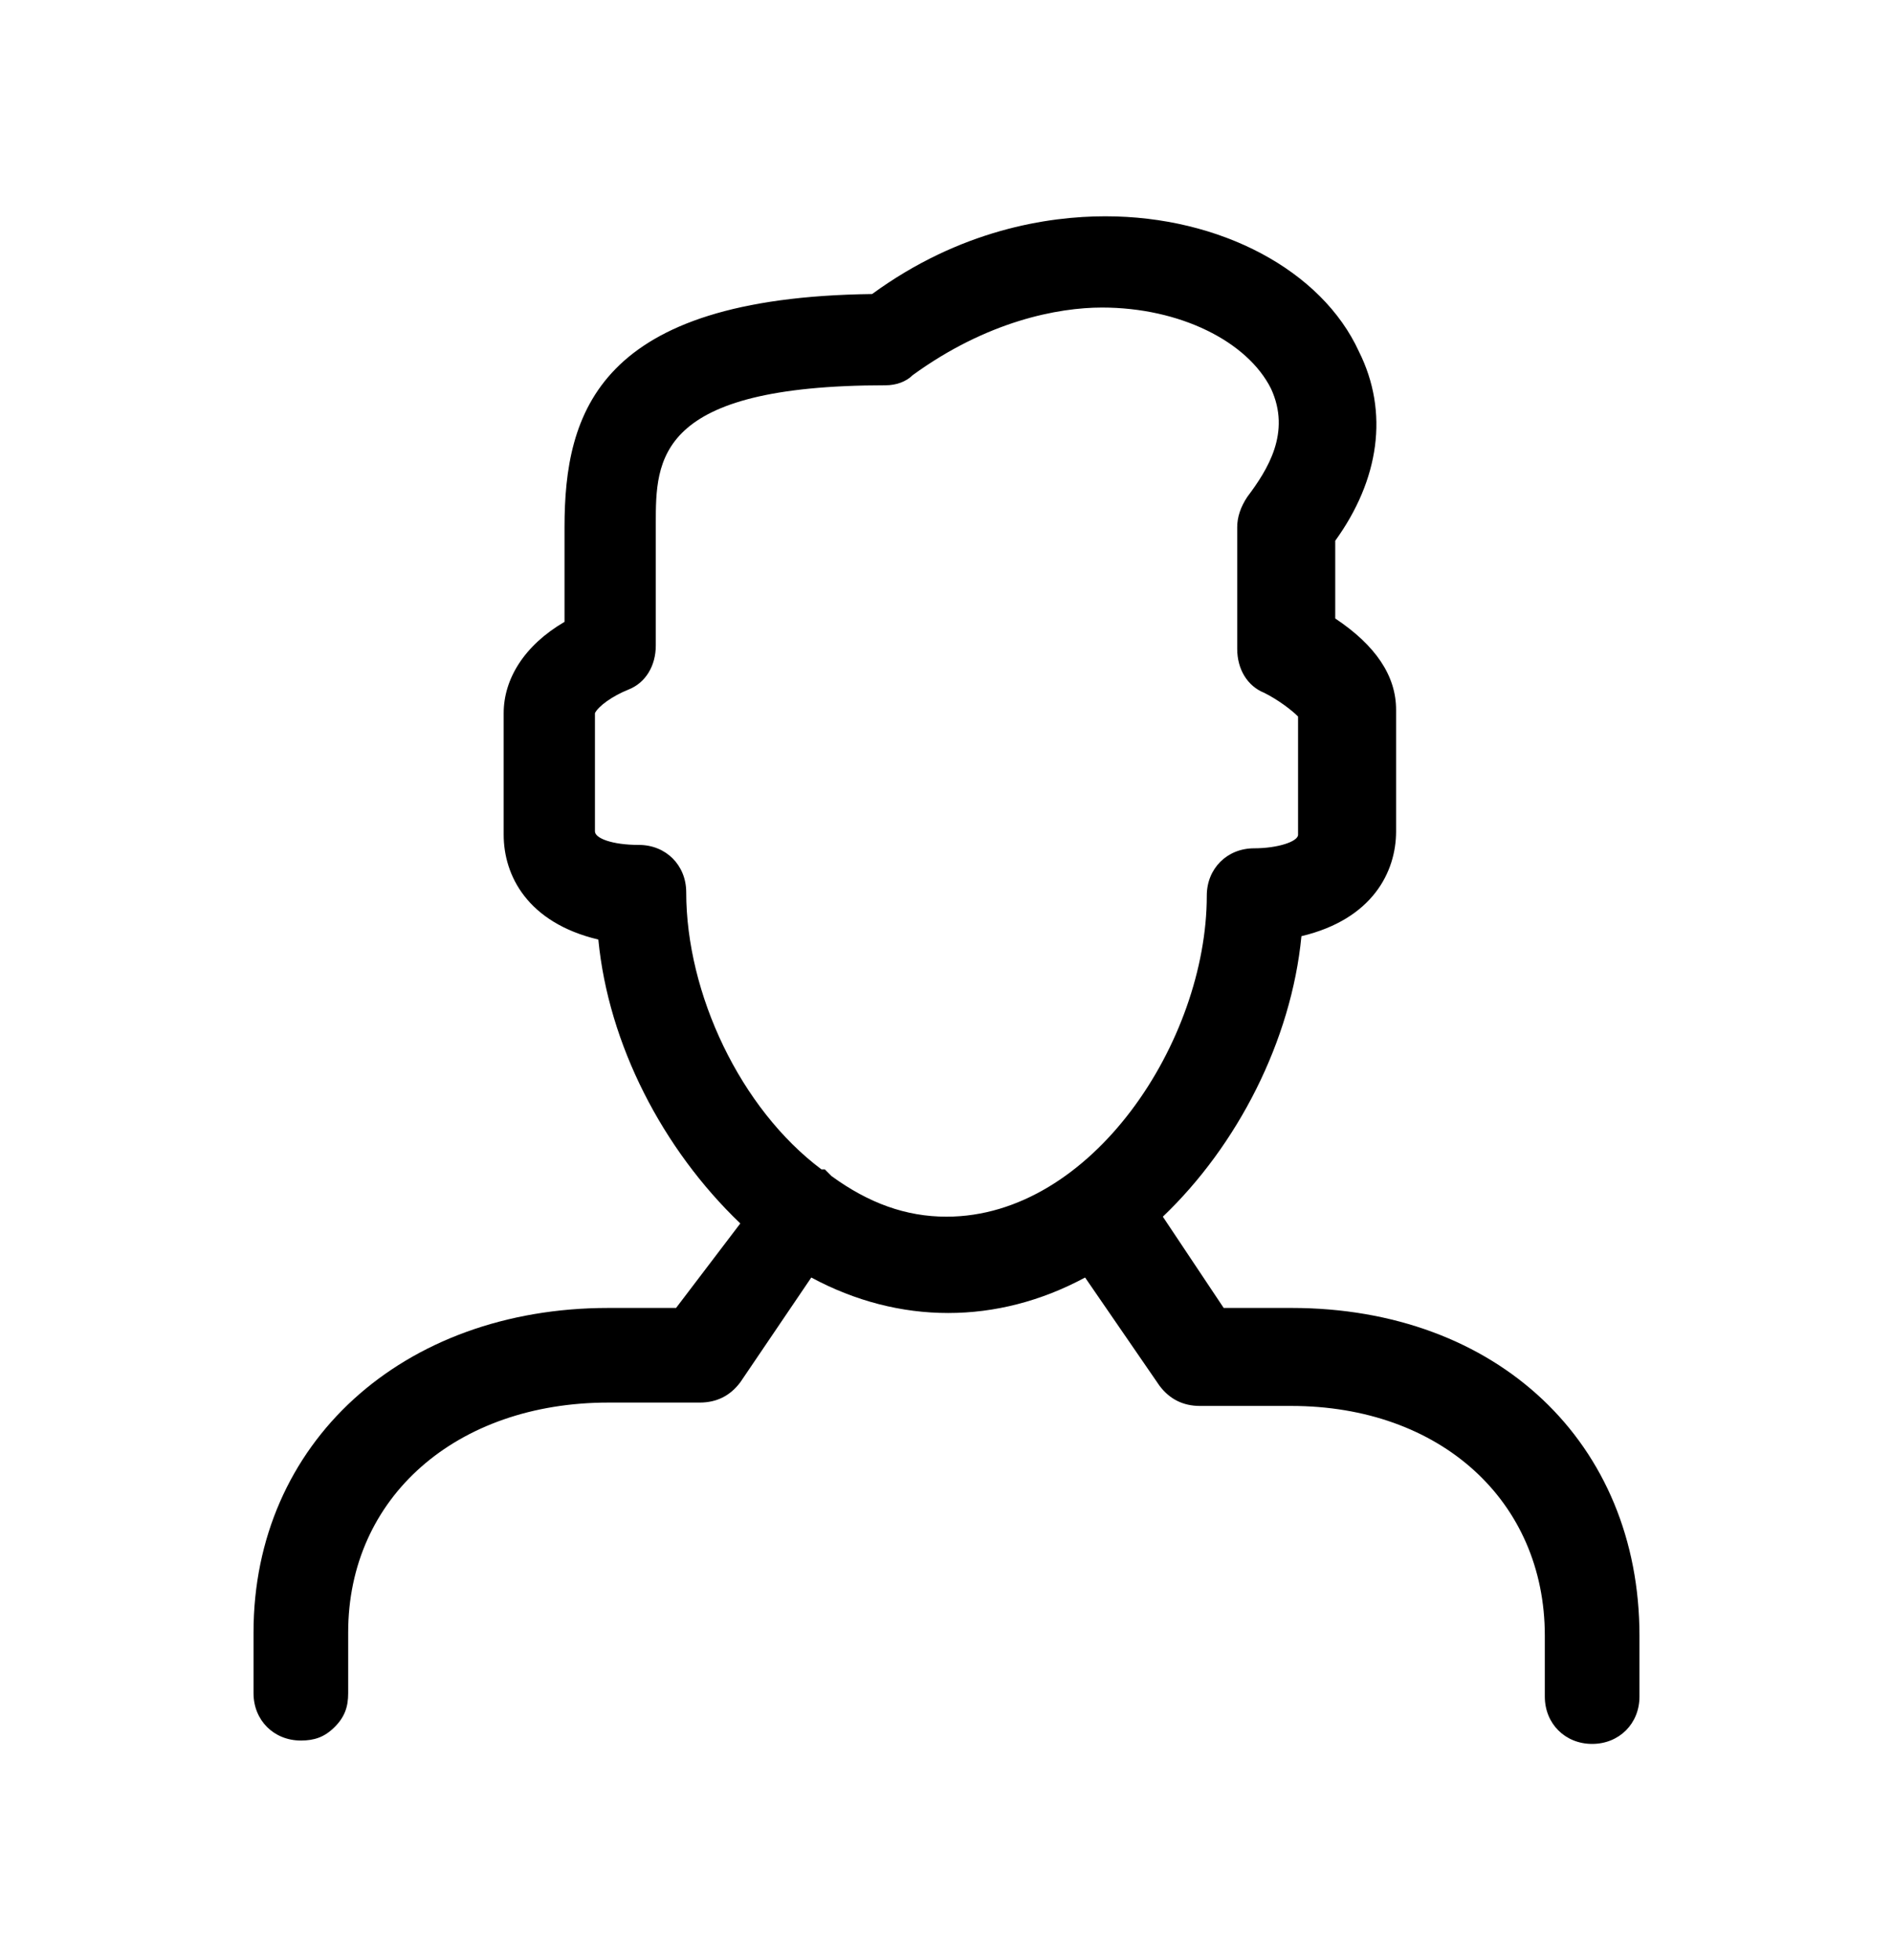 <svg xmlns="http://www.w3.org/2000/svg" viewBox="0 0 56 58"><style>.st0{fill:#e6e7e8}.st1{filter:url(#Adobe_OpacityMaskFilter)}.st2{fill:#fff}.st3{mask:url(#mask-2_1_)}.st3,.st4{fill:#343434}.st5{filter:url(#Adobe_OpacityMaskFilter_1_)}.st6{mask:url(#mask-4_1_);fill:#4a4a4a}.st7{filter:url(#Adobe_OpacityMaskFilter_2_)}.st8{mask:url(#mask-6_1_);fill:#343434}.st9{fill:#231f20}.st10{fill:none}.st11{fill-rule:evenodd;clip-rule:evenodd}.st12{fill:none;stroke:#1d1d1b;stroke-linecap:round;stroke-linejoin:round;stroke-miterlimit:10}.st13,.st14,.st15{stroke:#000;stroke-miterlimit:10}.st13{fill:none;stroke-linecap:round;stroke-linejoin:round}.st14{stroke-width:.285}.st15{stroke-width:.41}.st16{fill:#050505}.st17{fill:#45a1da}.st18,.st19{fill:#fff;stroke:#000;stroke-miterlimit:10}.st19{fill:none}.st20{clip-path:url(#SVGID_3_)}.st21{clip-path:url(#SVGID_4_)}.st22{display:none}</style><path d="M38.2 38.7h-2L34.4 36c2.2-2.1 3.8-5.2 4.1-8.3 2.1-.5 2.8-1.9 2.8-3.1V21c0-1-.6-1.9-1.8-2.7V16c1.3-1.8 1.6-3.8.7-5.6-1.1-2.4-4.1-4-7.5-4-1.7 0-4.3.4-6.9 2.3-8.1.1-9.1 3.5-9.1 6.9v2.8c-1.2.7-1.8 1.7-1.8 2.7v3.6c0 1.2.7 2.6 2.8 3.1.3 3.1 1.9 6.2 4.2 8.4L20 38.7h-2c-6.1 0-10.5 4-10.5 9.6v1.8c0 .8.6 1.4 1.4 1.4.4 0 .7-.1 1-.4.3-.3.4-.6.4-1v-1.8c0-4 3.2-6.8 7.7-6.8h2.7c.5 0 .9-.2 1.2-.6l2.1-3.1c2.6 1.4 5.5 1.4 8.1 0l2.2 3.2c.3.4.7.6 1.2.6h2.7c4.4 0 7.5 2.8 7.5 6.8v1.8c0 .8.6 1.4 1.4 1.4.8 0 1.4-.6 1.4-1.4v-1.8c0-5.7-4.2-9.7-10.3-9.7zm-1.3-24c-.2.3-.3.6-.3.9v3.6c0 .6.3 1.1.8 1.3.4.2.8.5 1 .7v3.5c0 .2-.6.4-1.3.4-.8 0-1.4.6-1.4 1.4 0 4.3-3.4 9.5-7.7 9.5-1.2 0-2.3-.4-3.4-1.2l-.2-.2h-.1c-2.4-1.8-4-5.2-4-8.2 0-.8-.6-1.4-1.4-1.4-.8 0-1.3-.2-1.3-.4v-3.5c.1-.2.5-.5 1-.7.5-.2.8-.7.8-1.3v-3.6c0-1.9 0-4.1 6.8-4.1.3 0 .6-.1.8-.3 2.2-1.6 4.3-2 5.6-2 2.3 0 4.3 1 5 2.4.6 1.3-.1 2.4-.7 3.2z" id="FILAIRES_x5F_3"/></svg>
